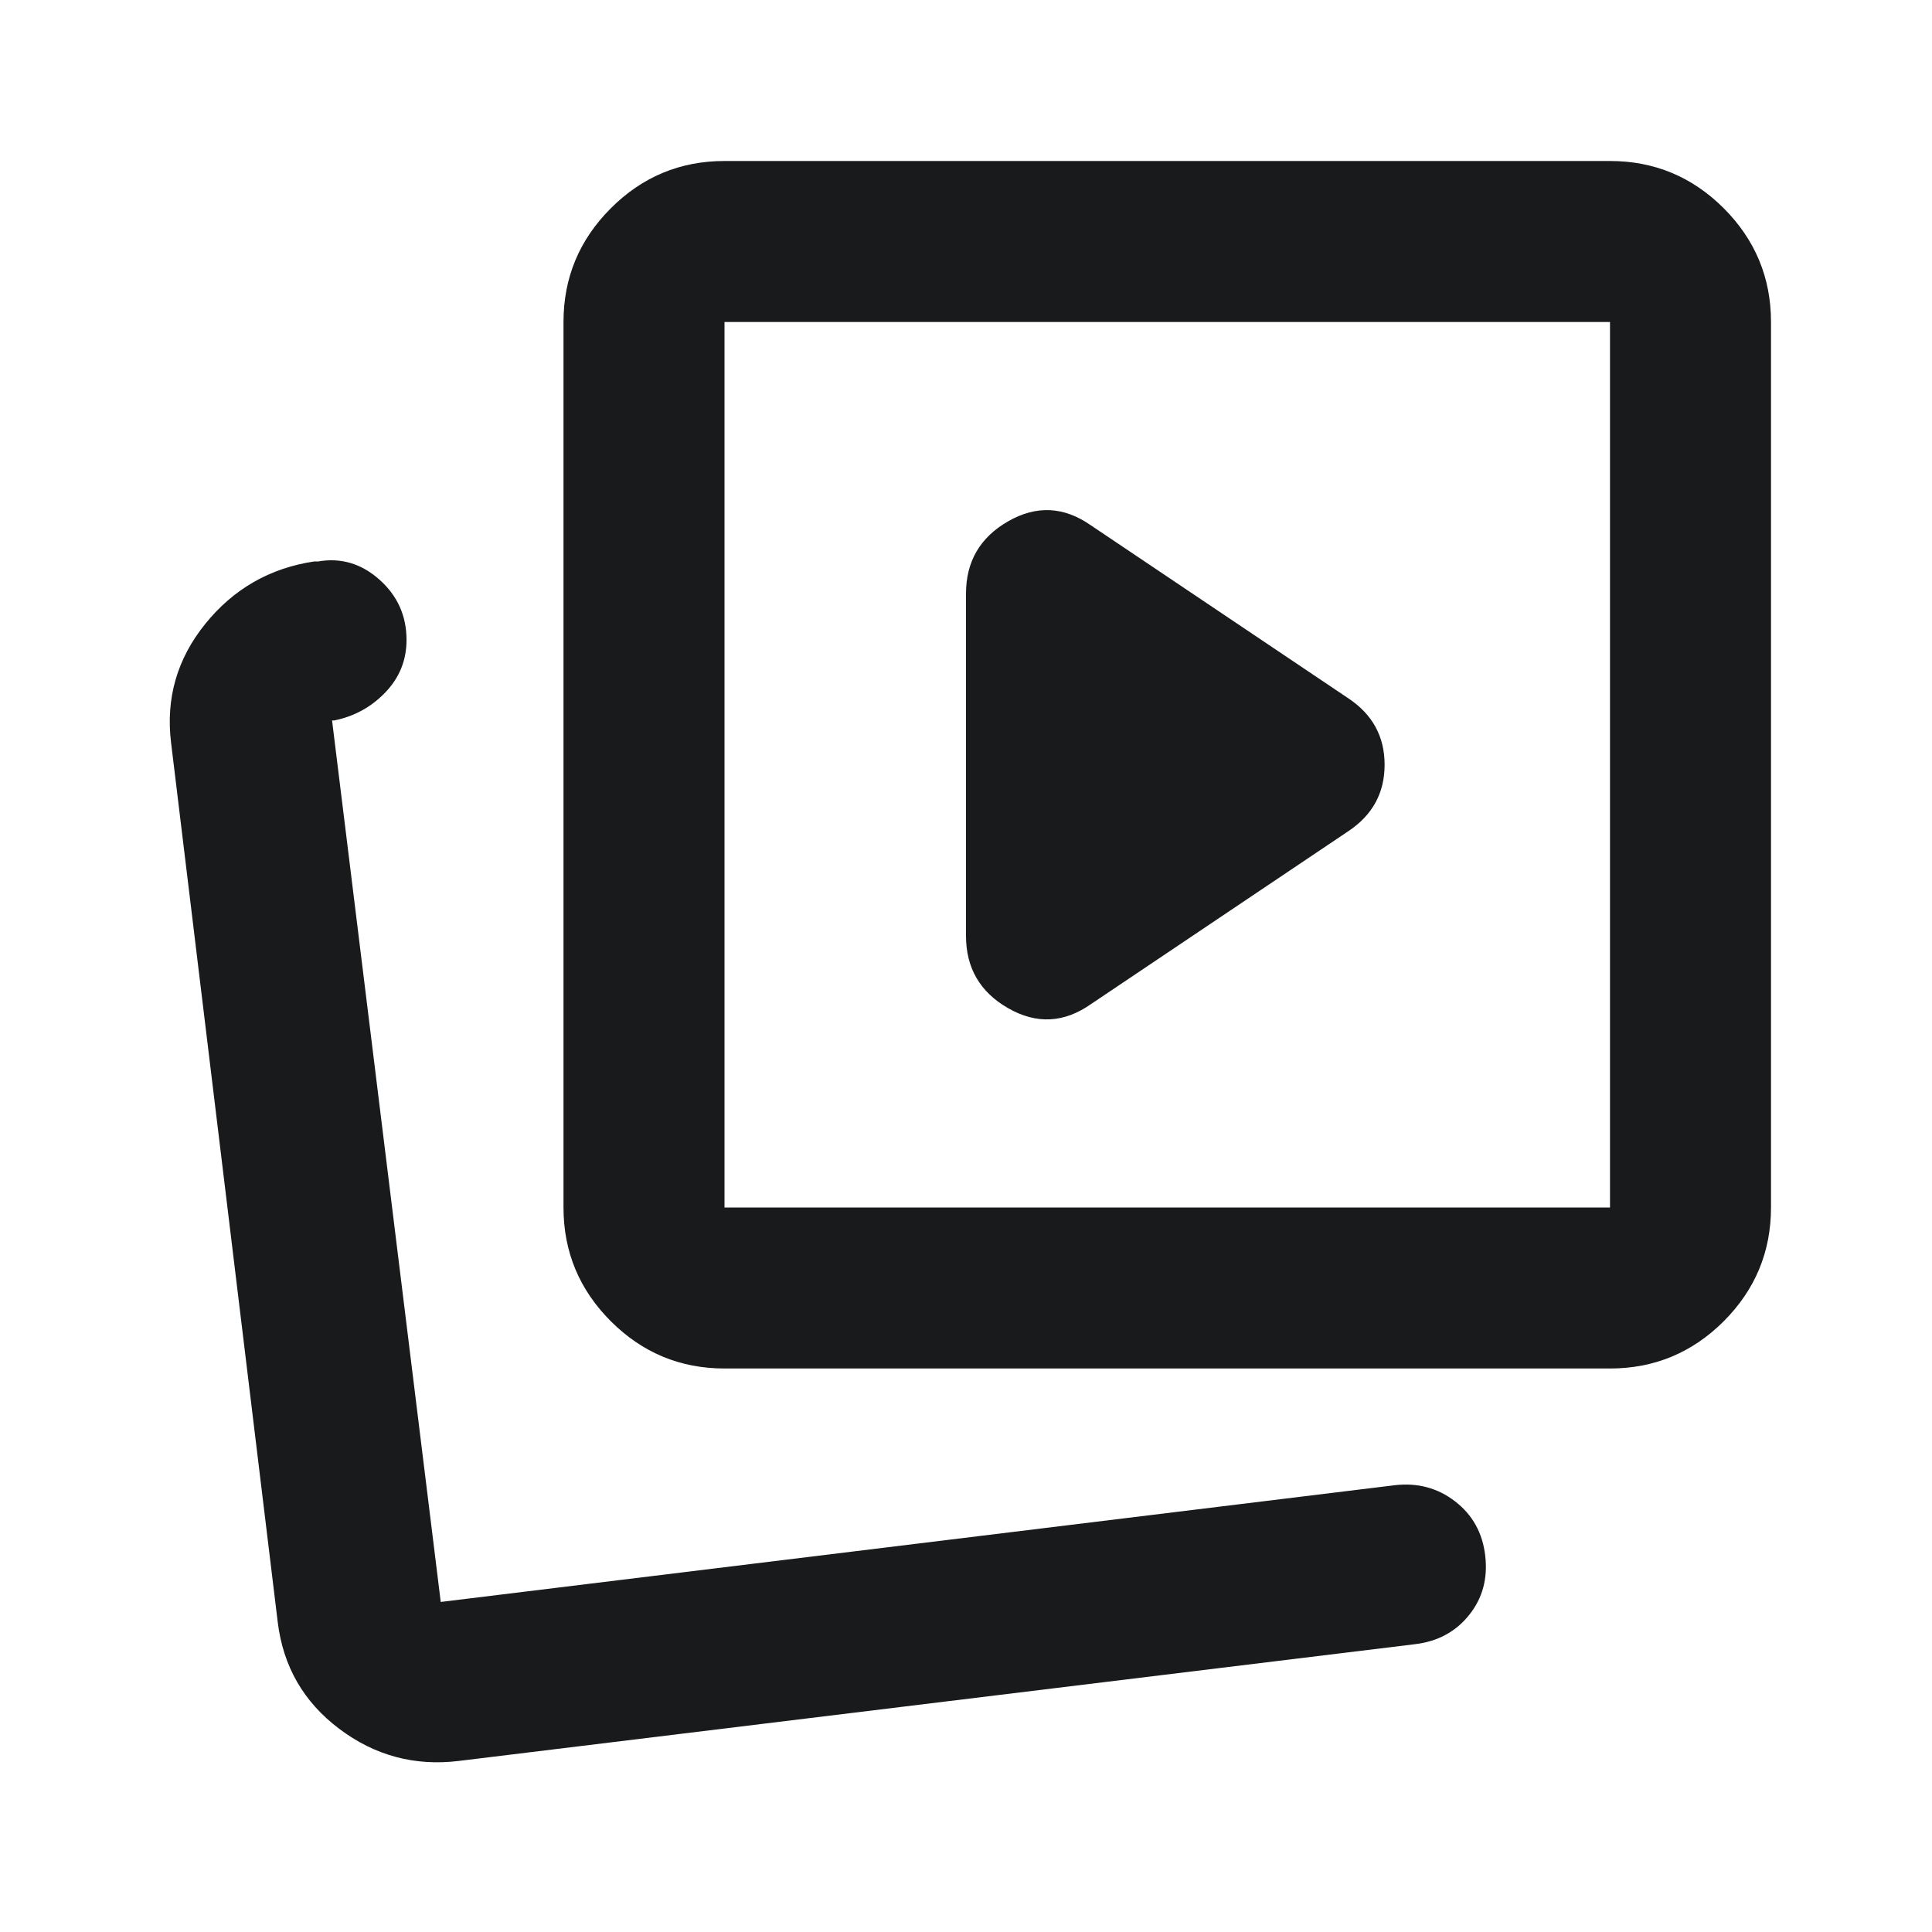<svg width="24" height="24" viewBox="0 0 24 24" fill="none" xmlns="http://www.w3.org/2000/svg">
<mask id="mask0_9_506" style="mask-type:alpha" maskUnits="userSpaceOnUse" x="0" y="0" width="24" height="24">
<rect width="24" height="24" fill="#D9D9D9"/>
</mask>
<g mask="url(#mask0_9_506)">
<path d="M13.55 12.475L16.75 10.325C17.05 10.125 17.2 9.85 17.2 9.5C17.2 9.15 17.05 8.875 16.75 8.675L13.55 6.525C13.217 6.292 12.875 6.275 12.525 6.475C12.175 6.675 12 6.975 12 7.375V11.625C12 12.025 12.175 12.325 12.525 12.525C12.875 12.725 13.217 12.708 13.55 12.475ZM9 17C8.45 17 7.979 16.804 7.588 16.413C7.196 16.021 7 15.55 7 15V4C7 3.45 7.196 2.979 7.588 2.587C7.979 2.196 8.45 2 9 2H20C20.55 2 21.021 2.196 21.413 2.587C21.804 2.979 22 3.45 22 4V15C22 15.55 21.804 16.021 21.413 16.413C21.021 16.804 20.55 17 20 17H9ZM9 15H20V4H9V15ZM5.7 21.875C5.15 21.942 4.654 21.808 4.213 21.475C3.771 21.142 3.517 20.7 3.45 20.15L2.125 9.225C2.058 8.675 2.2 8.183 2.55 7.75C2.9 7.317 3.35 7.058 3.9 6.975H3.95C4.233 6.925 4.488 7 4.713 7.2C4.938 7.4 5.05 7.65 5.05 7.95C5.05 8.2 4.963 8.417 4.788 8.6C4.613 8.783 4.4 8.9 4.15 8.95H4.125L5.475 19.9L17.325 18.45C17.608 18.417 17.858 18.483 18.075 18.65C18.292 18.817 18.417 19.042 18.45 19.325C18.483 19.608 18.417 19.854 18.25 20.062C18.083 20.271 17.858 20.392 17.575 20.425L5.7 21.875Z" fill="#181A1B"/>
</g>
</svg>
